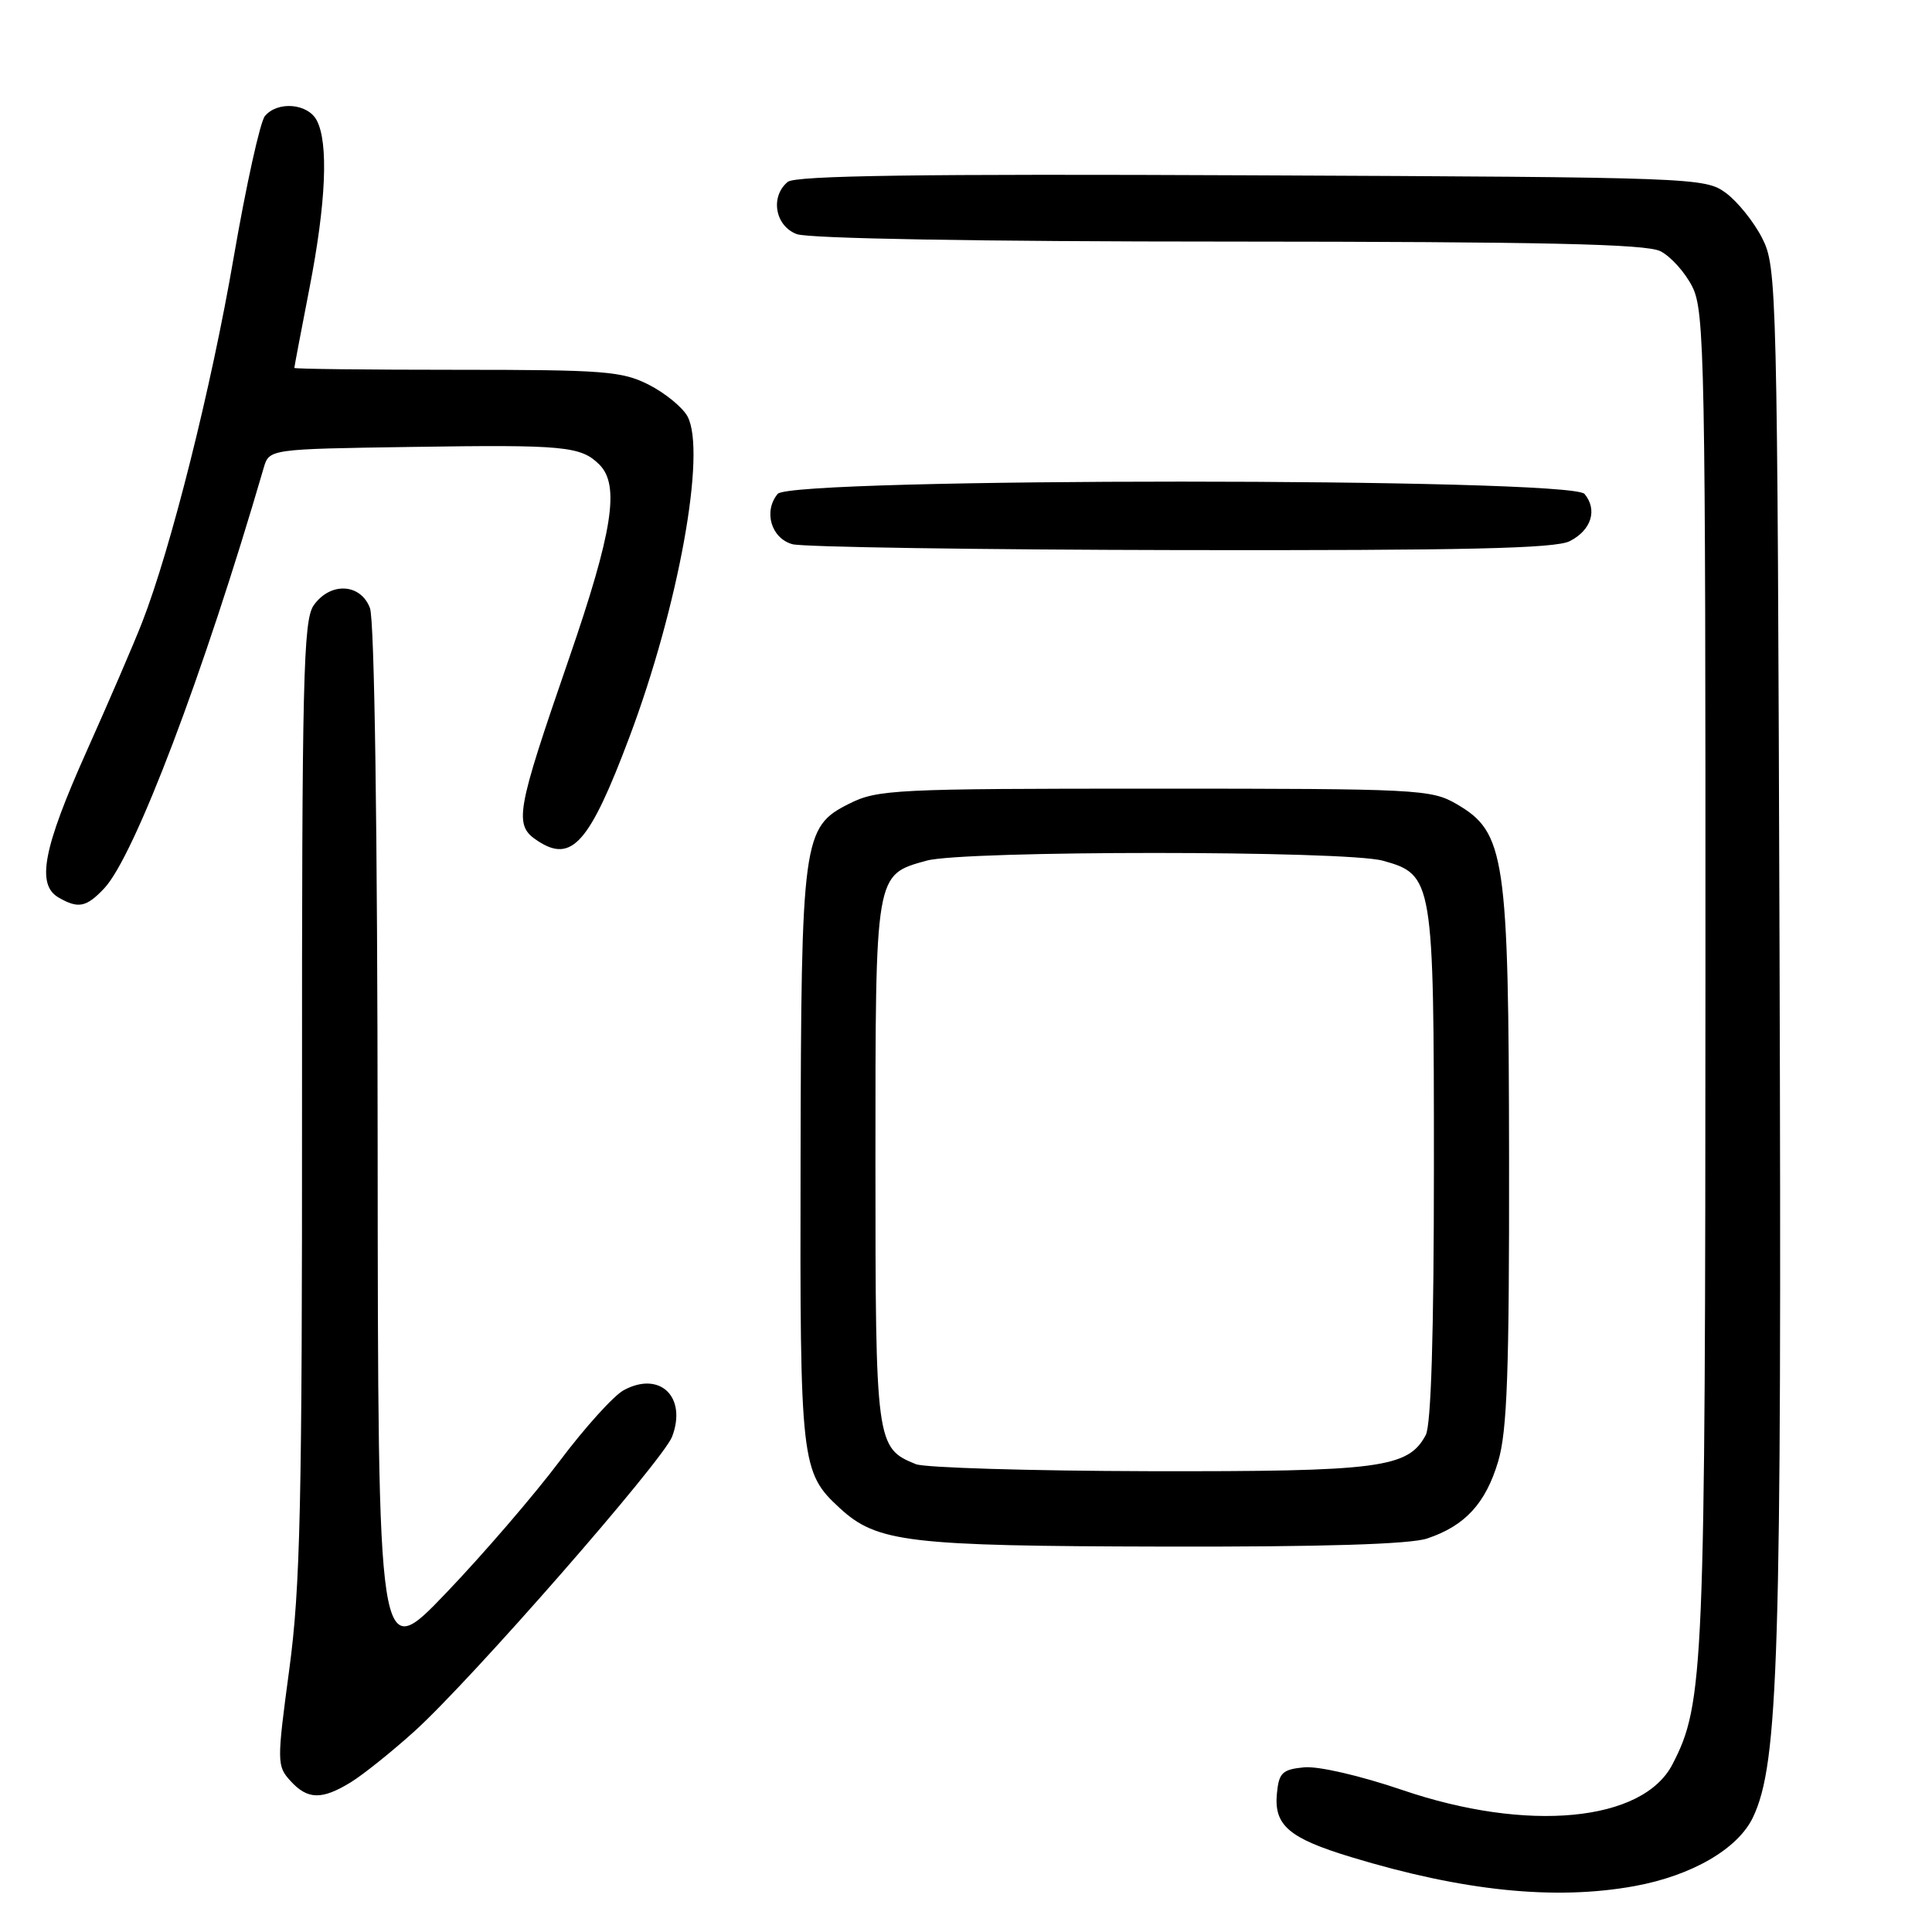 <?xml version="1.0" encoding="UTF-8" standalone="no"?>
<!DOCTYPE svg PUBLIC "-//W3C//DTD SVG 1.1//EN" "http://www.w3.org/Graphics/SVG/1.1/DTD/svg11.dtd" >
<svg xmlns="http://www.w3.org/2000/svg" xmlns:xlink="http://www.w3.org/1999/xlink" version="1.1" viewBox="0 0 256 256">
 <g >
 <path fill="currentColor"
d=" M 216.57 249.92 C 224.17 248.54 230.31 244.98 232.29 240.78 C 235.67 233.62 236.10 219.60 235.80 126.50 C 235.51 37.79 235.45 35.40 233.50 31.56 C 232.40 29.40 230.23 26.70 228.68 25.56 C 225.91 23.54 224.68 23.49 165.81 23.23 C 121.81 23.03 105.39 23.26 104.38 24.10 C 102.03 26.05 102.69 29.93 105.57 31.02 C 107.12 31.61 129.74 32.01 162.82 32.01 C 204.52 32.03 218.09 32.33 220.00 33.28 C 221.38 33.97 223.29 36.10 224.25 38.01 C 225.87 41.25 226.00 47.70 225.98 129.50 C 225.96 221.47 225.79 225.71 221.61 233.78 C 217.68 241.40 202.39 242.85 185.80 237.18 C 180.25 235.29 174.68 234.00 172.80 234.18 C 169.92 234.46 169.46 234.90 169.20 237.62 C 168.78 241.86 170.77 243.57 179.05 246.08 C 193.89 250.59 206.04 251.83 216.57 249.92 Z  M 46.50 236.15 C 48.15 235.13 51.93 232.10 54.90 229.42 C 62.40 222.65 87.84 193.55 89.06 190.36 C 91.05 185.10 87.44 181.62 82.66 184.20 C 81.33 184.91 77.50 189.15 74.15 193.61 C 70.80 198.07 64.02 205.95 59.08 211.11 C 50.09 220.50 50.09 220.50 50.04 151.82 C 50.02 109.72 49.62 82.14 49.02 80.57 C 47.78 77.28 43.75 77.09 41.56 80.22 C 40.19 82.18 40.00 90.02 40.02 145.47 C 40.04 199.42 39.80 210.33 38.33 221.21 C 36.68 233.48 36.69 234.00 38.47 235.96 C 40.75 238.48 42.64 238.52 46.50 236.15 Z  M 189.10 203.86 C 194.13 202.18 196.86 199.21 198.52 193.63 C 199.71 189.62 199.99 181.74 199.96 153.57 C 199.91 113.40 199.45 110.29 193.00 106.54 C 189.65 104.59 187.92 104.50 153.00 104.50 C 118.50 104.50 116.28 104.61 112.51 106.50 C 106.37 109.58 106.16 111.06 106.08 153.78 C 105.99 193.91 106.13 195.09 111.26 199.82 C 116.20 204.38 120.28 204.86 154.10 204.93 C 175.25 204.98 186.83 204.62 189.10 203.86 Z  M 13.82 117.70 C 17.84 113.41 26.98 89.32 34.94 62.00 C 35.67 59.50 35.67 59.50 54.58 59.22 C 74.77 58.91 76.98 59.12 79.43 61.57 C 82.15 64.30 81.19 70.46 75.40 87.25 C 68.31 107.80 68.05 109.33 71.26 111.43 C 75.76 114.39 78.11 111.74 83.39 97.70 C 89.90 80.40 93.62 59.89 91.10 55.18 C 90.46 53.99 88.17 52.11 86.01 51.00 C 82.44 49.18 80.12 49.00 60.54 49.00 C 48.69 49.00 39.00 48.89 39.00 48.75 C 39.00 48.61 39.90 43.87 41.00 38.21 C 43.21 26.87 43.55 18.90 41.96 15.93 C 40.76 13.69 36.77 13.37 35.10 15.38 C 34.47 16.14 32.61 24.58 30.96 34.13 C 28.01 51.34 22.64 72.71 18.84 82.45 C 17.76 85.23 14.42 92.97 11.43 99.65 C 5.72 112.42 4.80 117.20 7.75 118.92 C 10.37 120.44 11.44 120.23 13.82 117.70 Z  M 207.99 71.71 C 210.86 70.26 211.71 67.56 209.96 65.45 C 208.16 63.28 104.85 63.27 103.05 65.44 C 101.13 67.75 102.18 71.33 105.00 72.11 C 106.38 72.49 129.55 72.84 156.50 72.89 C 194.07 72.95 206.08 72.68 207.99 71.71 Z  M 121.36 194.01 C 116.08 191.88 116.00 191.25 116.00 154.00 C 116.00 115.47 115.92 115.95 122.78 114.04 C 127.70 112.68 178.32 112.68 183.25 114.05 C 189.89 115.90 190.00 116.54 190.00 154.52 C 190.00 176.68 189.63 188.82 188.92 190.15 C 186.58 194.52 182.88 195.00 152.28 194.94 C 136.45 194.90 122.54 194.48 121.36 194.01 Z "/>
</g>
</svg>